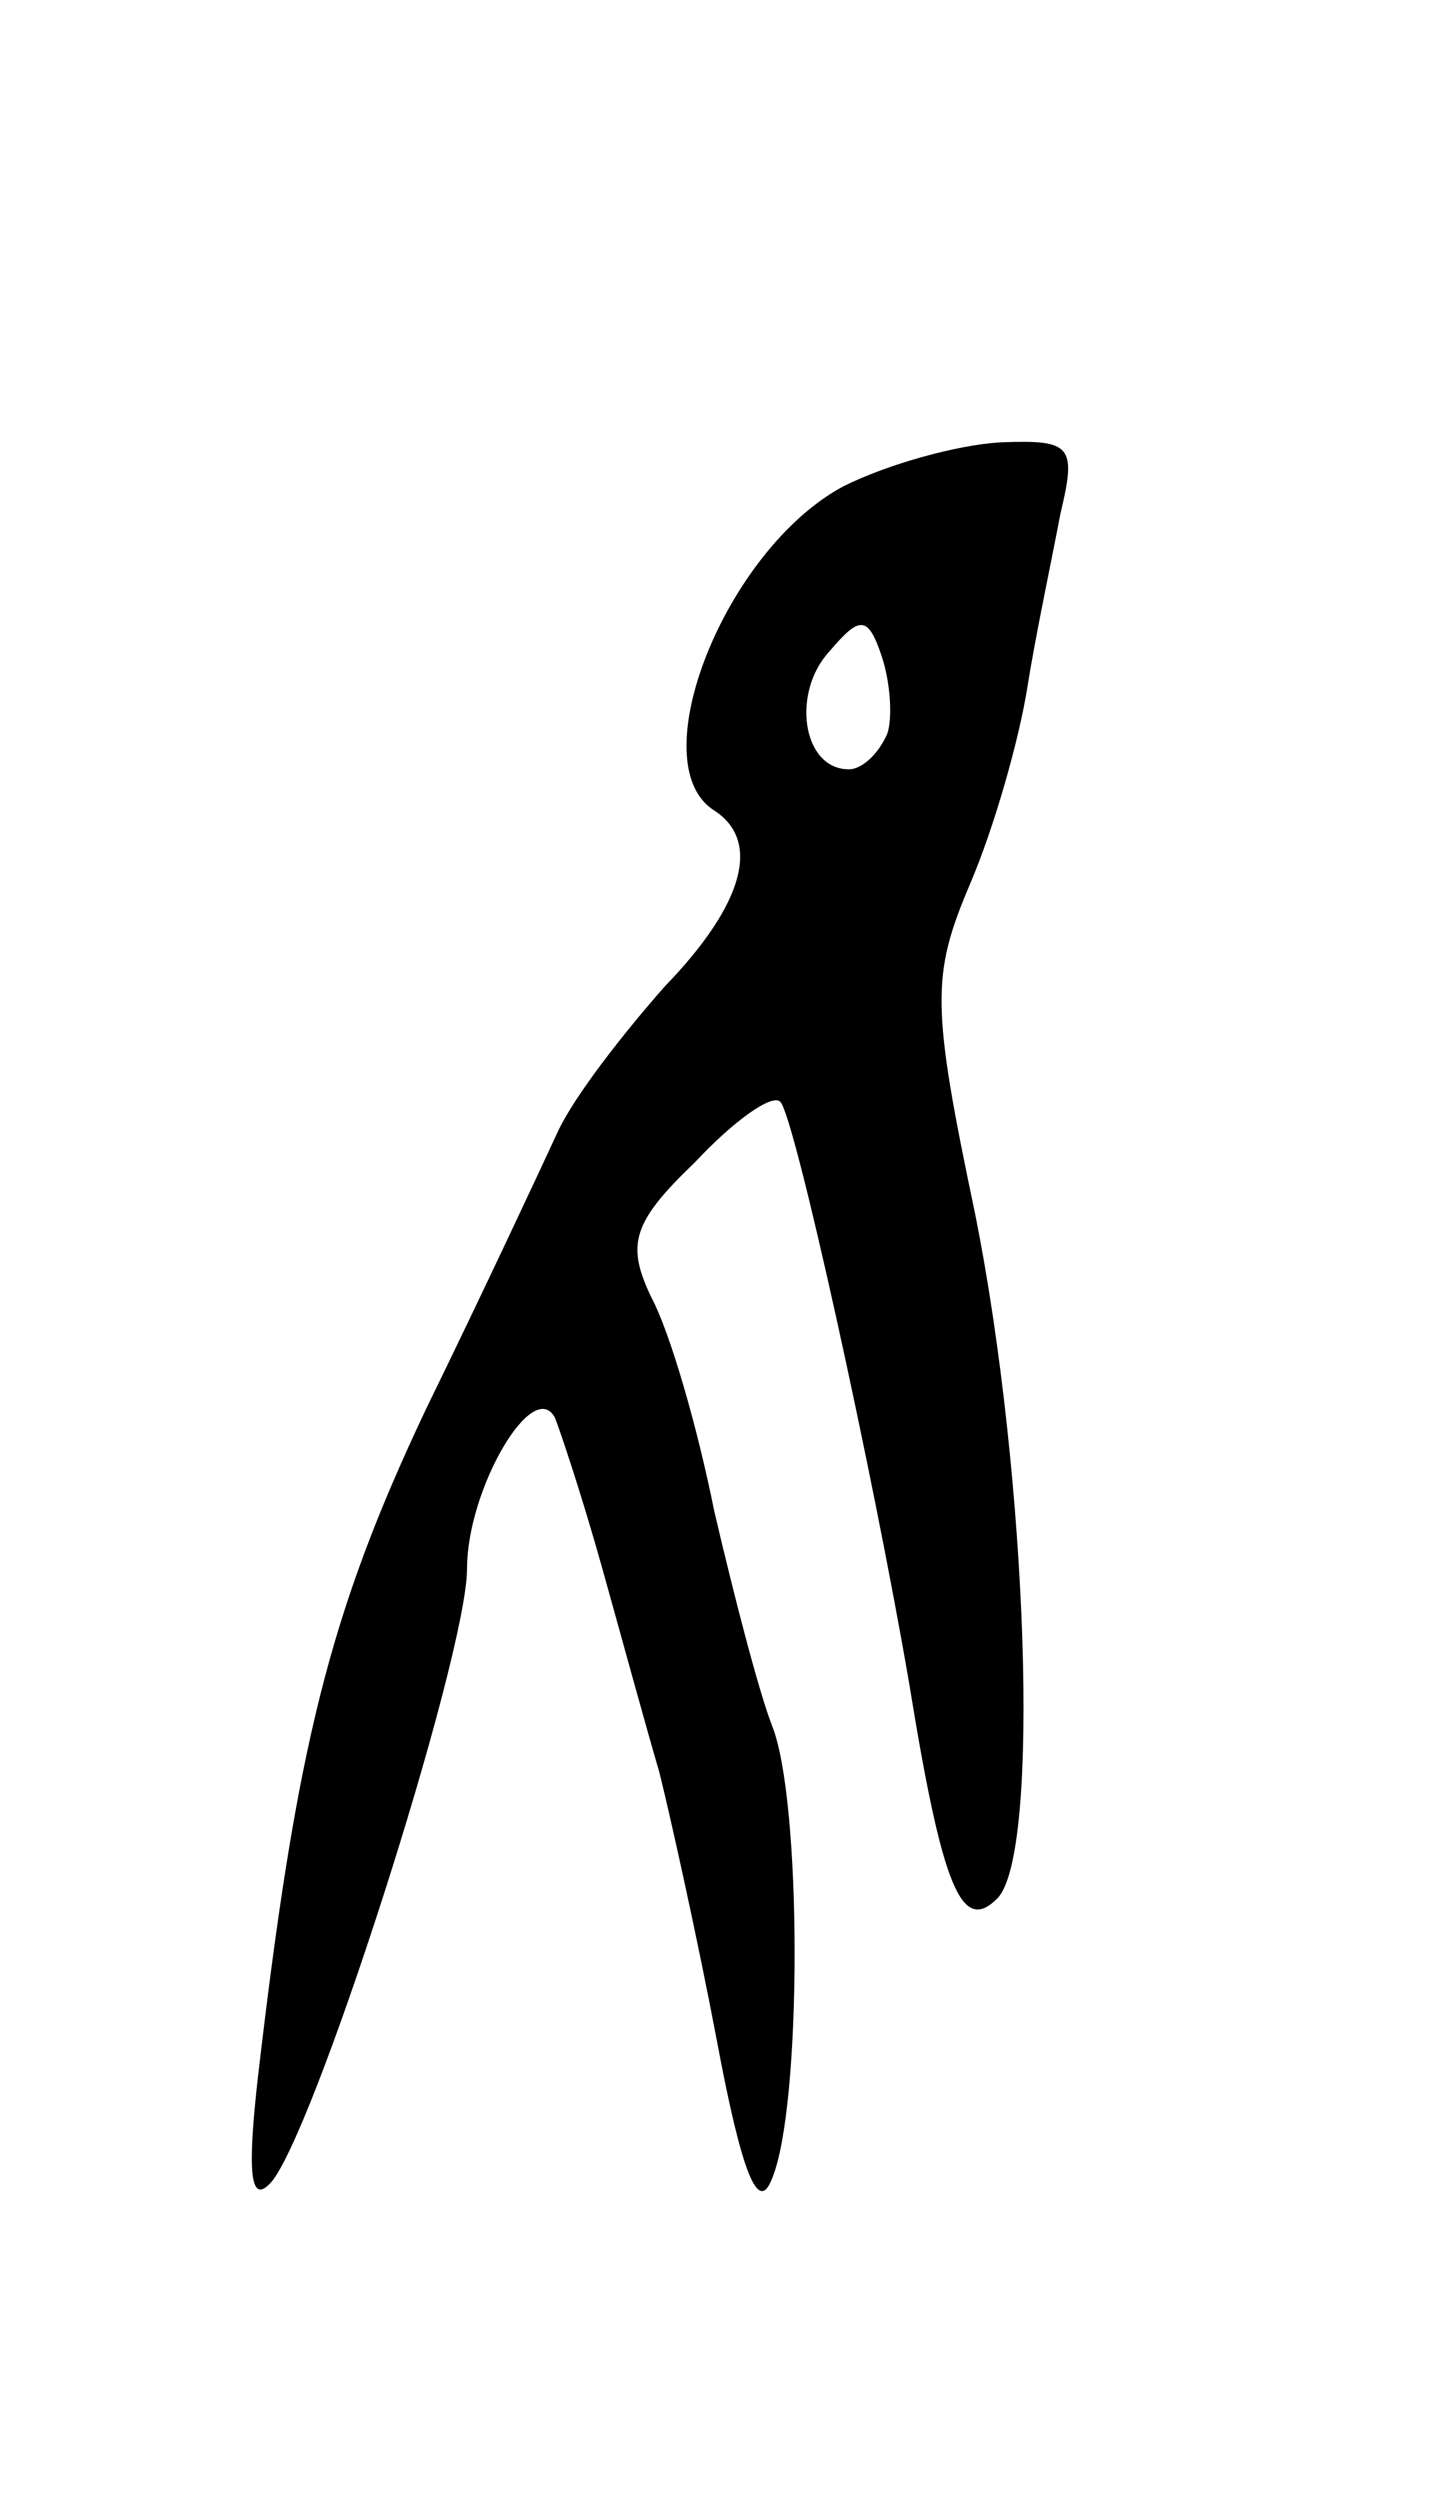 <svg version="1.0" xmlns="http://www.w3.org/2000/svg"
 width="53pt" height="91pt" viewBox="0 0 53 91"
 preserveAspectRatio="xMidYMid meet">
<g transform="translate(0,91) scale(0.1,-0.1)"
fill="#000000" stroke="none">
<path d="M307 733 c-43 -23 -74 -101 -47 -118 17 -11 11 -34 -18 -64 -15 -17
-33 -40 -39 -53 -6 -13 -27 -58 -48 -101 -35 -74 -47 -122 -61 -242 -4 -35 -3
-47 4 -40 15 14 72 192 72 224 0 29 24 70 32 55 2 -5 10 -29 17 -54 7 -25 16
-58 21 -75 4 -16 14 -61 21 -98 9 -48 15 -63 20 -50 11 26 11 138 0 165 -5 13
-14 48 -21 78 -6 30 -16 65 -23 78 -9 19 -7 27 16 49 14 15 28 25 31 22 5 -4
34 -136 47 -212 12 -74 19 -91 32 -78 16 16 11 154 -8 249 -16 76 -16 87 -2
120 9 21 18 53 21 72 3 19 9 47 12 63 6 25 4 27 -22 26 -16 -1 -41 -8 -57 -16z
m16 -90 c-3 -7 -9 -13 -14 -13 -17 0 -21 28 -7 43 11 13 14 13 19 -2 3 -9 4
-22 2 -28z"/>
</g>
</svg>
